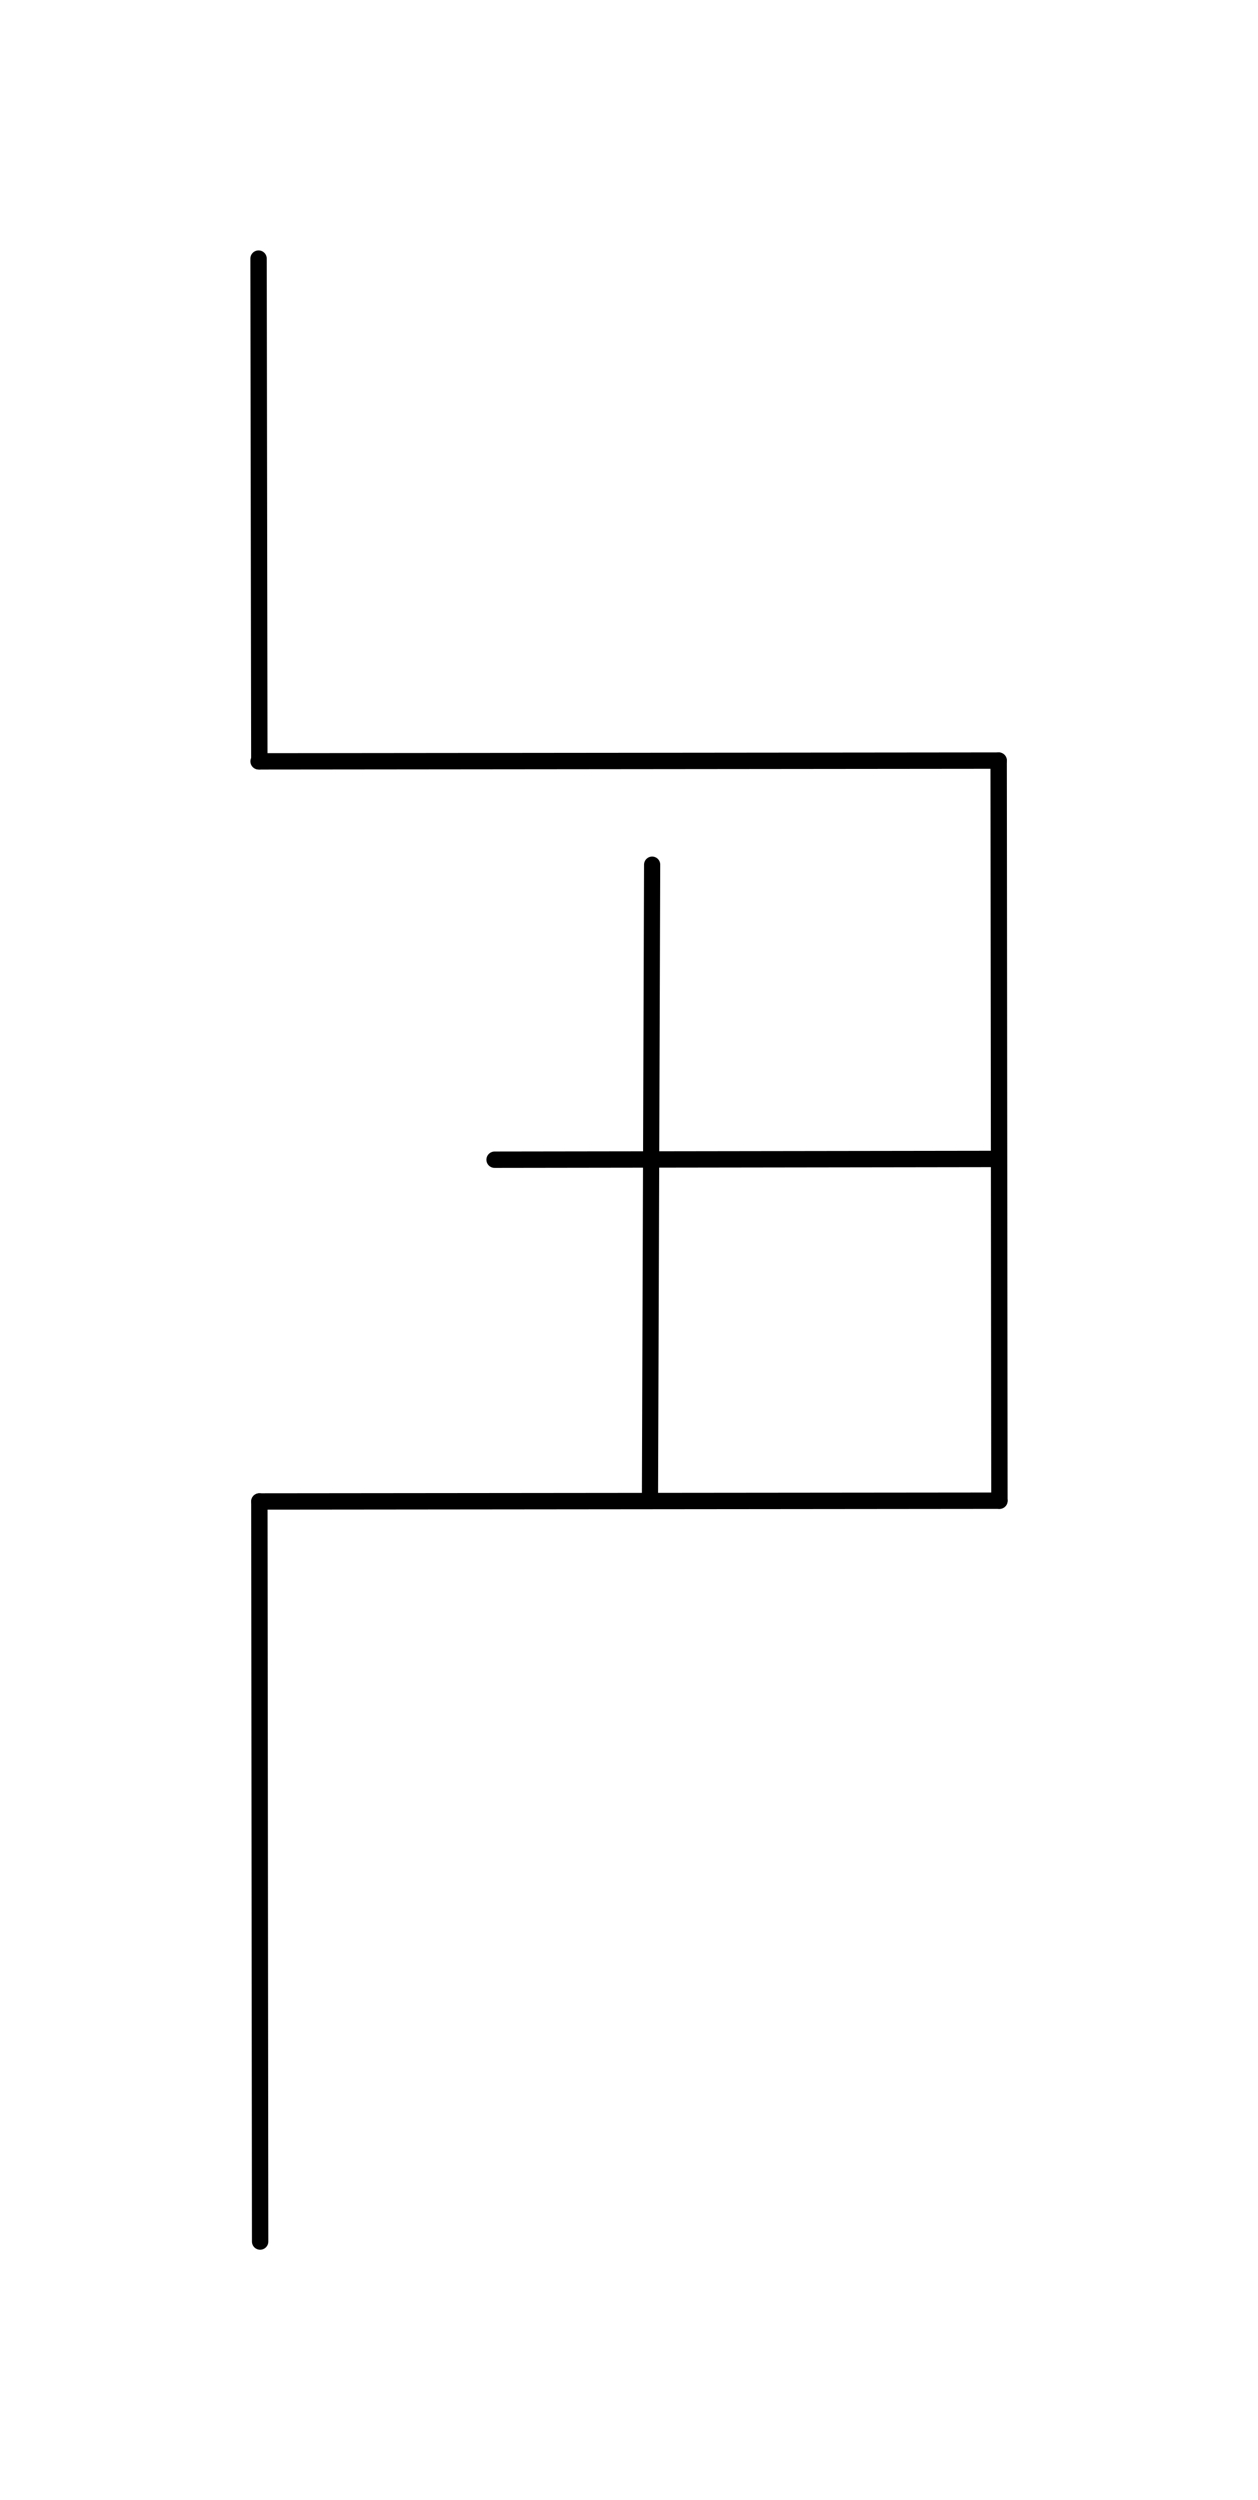 <?xml version="1.0" encoding="UTF-8" standalone="no"?>
<!-- Created with Inkscape (http://www.inkscape.org/) -->

<svg
   xmlns:dc="http://purl.org/dc/elements/1.1/"
   xmlns:cc="http://creativecommons.org/ns#"
   xmlns:rdf="http://www.w3.org/1999/02/22-rdf-syntax-ns#"
   xmlns:svg="http://www.w3.org/2000/svg"
   xmlns="http://www.w3.org/2000/svg"
   xmlns:sodipodi="http://sodipodi.sourceforge.net/DTD/sodipodi-0.dtd"
   xmlns:inkscape="http://www.inkscape.org/namespaces/inkscape"
   width="81.288mm"
   height="161.545mm"
   viewBox="0 0 81.288 161.545"
   version="1.1"
   id="svg8"
   inkscape:export-filename="/home/freaf87/Workspaces/eclipse-workspace/DisplayImage/image/maze2.png"
   inkscape:export-xdpi="161.5"
   inkscape:export-ydpi="161.5"
   inkscape:version="0.92.2 (5c3e80d, 2017-08-06)"
   sodipodi:docname="simpleLine.svg">
  <defs
     id="defs2" />
  <sodipodi:namedview
     id="base"
     pagecolor="#ffffff"
     bordercolor="#666666"
     borderopacity="1.0"
     inkscape:pageopacity="1"
     inkscape:pageshadow="2"
     inkscape:zoom="2.8284271"
     inkscape:cx="73.066167"
     inkscape:cy="381.98934"
     inkscape:document-units="mm"
     inkscape:current-layer="layer1"
     showgrid="false"
     inkscape:pagecheckerboard="true"
     fit-margin-top="10"
     fit-margin-left="10"
     fit-margin-right="10"
     fit-margin-bottom="10"
     inkscape:window-width="1920"
     inkscape:window-height="1011"
     inkscape:window-x="0"
     inkscape:window-y="0"
     inkscape:window-maximized="1" />
  <g
     inkscape:label="Layer 1"
     inkscape:groupmode="layer"
     id="layer1"
     transform="translate(-73.866,-68.411)">
    <path
       style="fill:none;fill-rule:evenodd;stroke:#000000;stroke-width:1.058;stroke-linecap:round;stroke-linejoin:bevel;stroke-miterlimit:4;stroke-dasharray:none;stroke-opacity:1;paint-order:normal"
       d="m 90.623,117.606 -0.05,-32.486"
       id="path883"
       inkscape:connector-type="polyline"
       inkscape:connector-curvature="0"
       inkscape:export-xdpi="78"
       inkscape:export-ydpi="78" />
    <path
       style="fill:none;fill-rule:evenodd;stroke:#000000;stroke-width:1.058;stroke-linecap:round;stroke-linejoin:bevel;stroke-miterlimit:4;stroke-dasharray:none;stroke-opacity:1;paint-order:normal"
       d="m 90.575,117.606 47.821,-0.05"
       id="path883-2"
       inkscape:connector-type="polyline"
       inkscape:connector-curvature="0"
       inkscape:export-xdpi="78"
       inkscape:export-ydpi="78" />
    <path
       style="fill:none;fill-rule:evenodd;stroke:#000000;stroke-width:1.058;stroke-linecap:round;stroke-linejoin:bevel;stroke-miterlimit:4;stroke-dasharray:none;stroke-opacity:1;paint-order:normal"
       d="m 138.396,117.556 0.05,47.821"
       id="path883-2-7"
       inkscape:connector-type="polyline"
       inkscape:connector-curvature="0"
       inkscape:export-xdpi="78"
       inkscape:export-ydpi="78" />
    <path
       style="fill:none;fill-rule:evenodd;stroke:#000000;stroke-width:1.058;stroke-linecap:round;stroke-linejoin:bevel;stroke-miterlimit:4;stroke-dasharray:none;stroke-opacity:1;paint-order:normal"
       d="m 105.825,143.345 32.486,-0.05"
       id="path883-0"
       inkscape:connector-type="polyline"
       inkscape:connector-curvature="0"
       inkscape:export-xdpi="78"
       inkscape:export-ydpi="78" />
    <path
       style="fill:none;fill-rule:evenodd;stroke:#000000;stroke-width:1.058;stroke-linecap:round;stroke-linejoin:bevel;stroke-miterlimit:4;stroke-dasharray:none;stroke-opacity:1;paint-order:normal"
       d="m 138.446,165.377 -47.821,0.05"
       id="path883-2-7-9"
       inkscape:connector-type="polyline"
       inkscape:connector-curvature="0"
       inkscape:export-xdpi="78"
       inkscape:export-ydpi="78" />
    <path
       style="fill:none;fill-rule:evenodd;stroke:#000000;stroke-width:1.058;stroke-linecap:round;stroke-linejoin:bevel;stroke-miterlimit:4;stroke-dasharray:none;stroke-opacity:1;paint-order:normal"
       d="m 90.625,165.426 0.05,47.821"
       id="path883-2-7-9-3"
       inkscape:connector-type="polyline"
       inkscape:connector-curvature="0"
       inkscape:export-xdpi="78"
       inkscape:export-ydpi="78" />
    <path
       style="fill:none;fill-rule:evenodd;stroke:#000000;stroke-width:1.045;stroke-linecap:round;stroke-linejoin:bevel;stroke-miterlimit:4;stroke-dasharray:none;stroke-opacity:1;paint-order:normal"
       d="m 115.865,165.239 0.14,-40.959"
       id="path883-2-3"
       inkscape:connector-type="polyline"
       inkscape:connector-curvature="0"
       inkscape:export-xdpi="78"
       inkscape:export-ydpi="78" />
  </g>
</svg>
